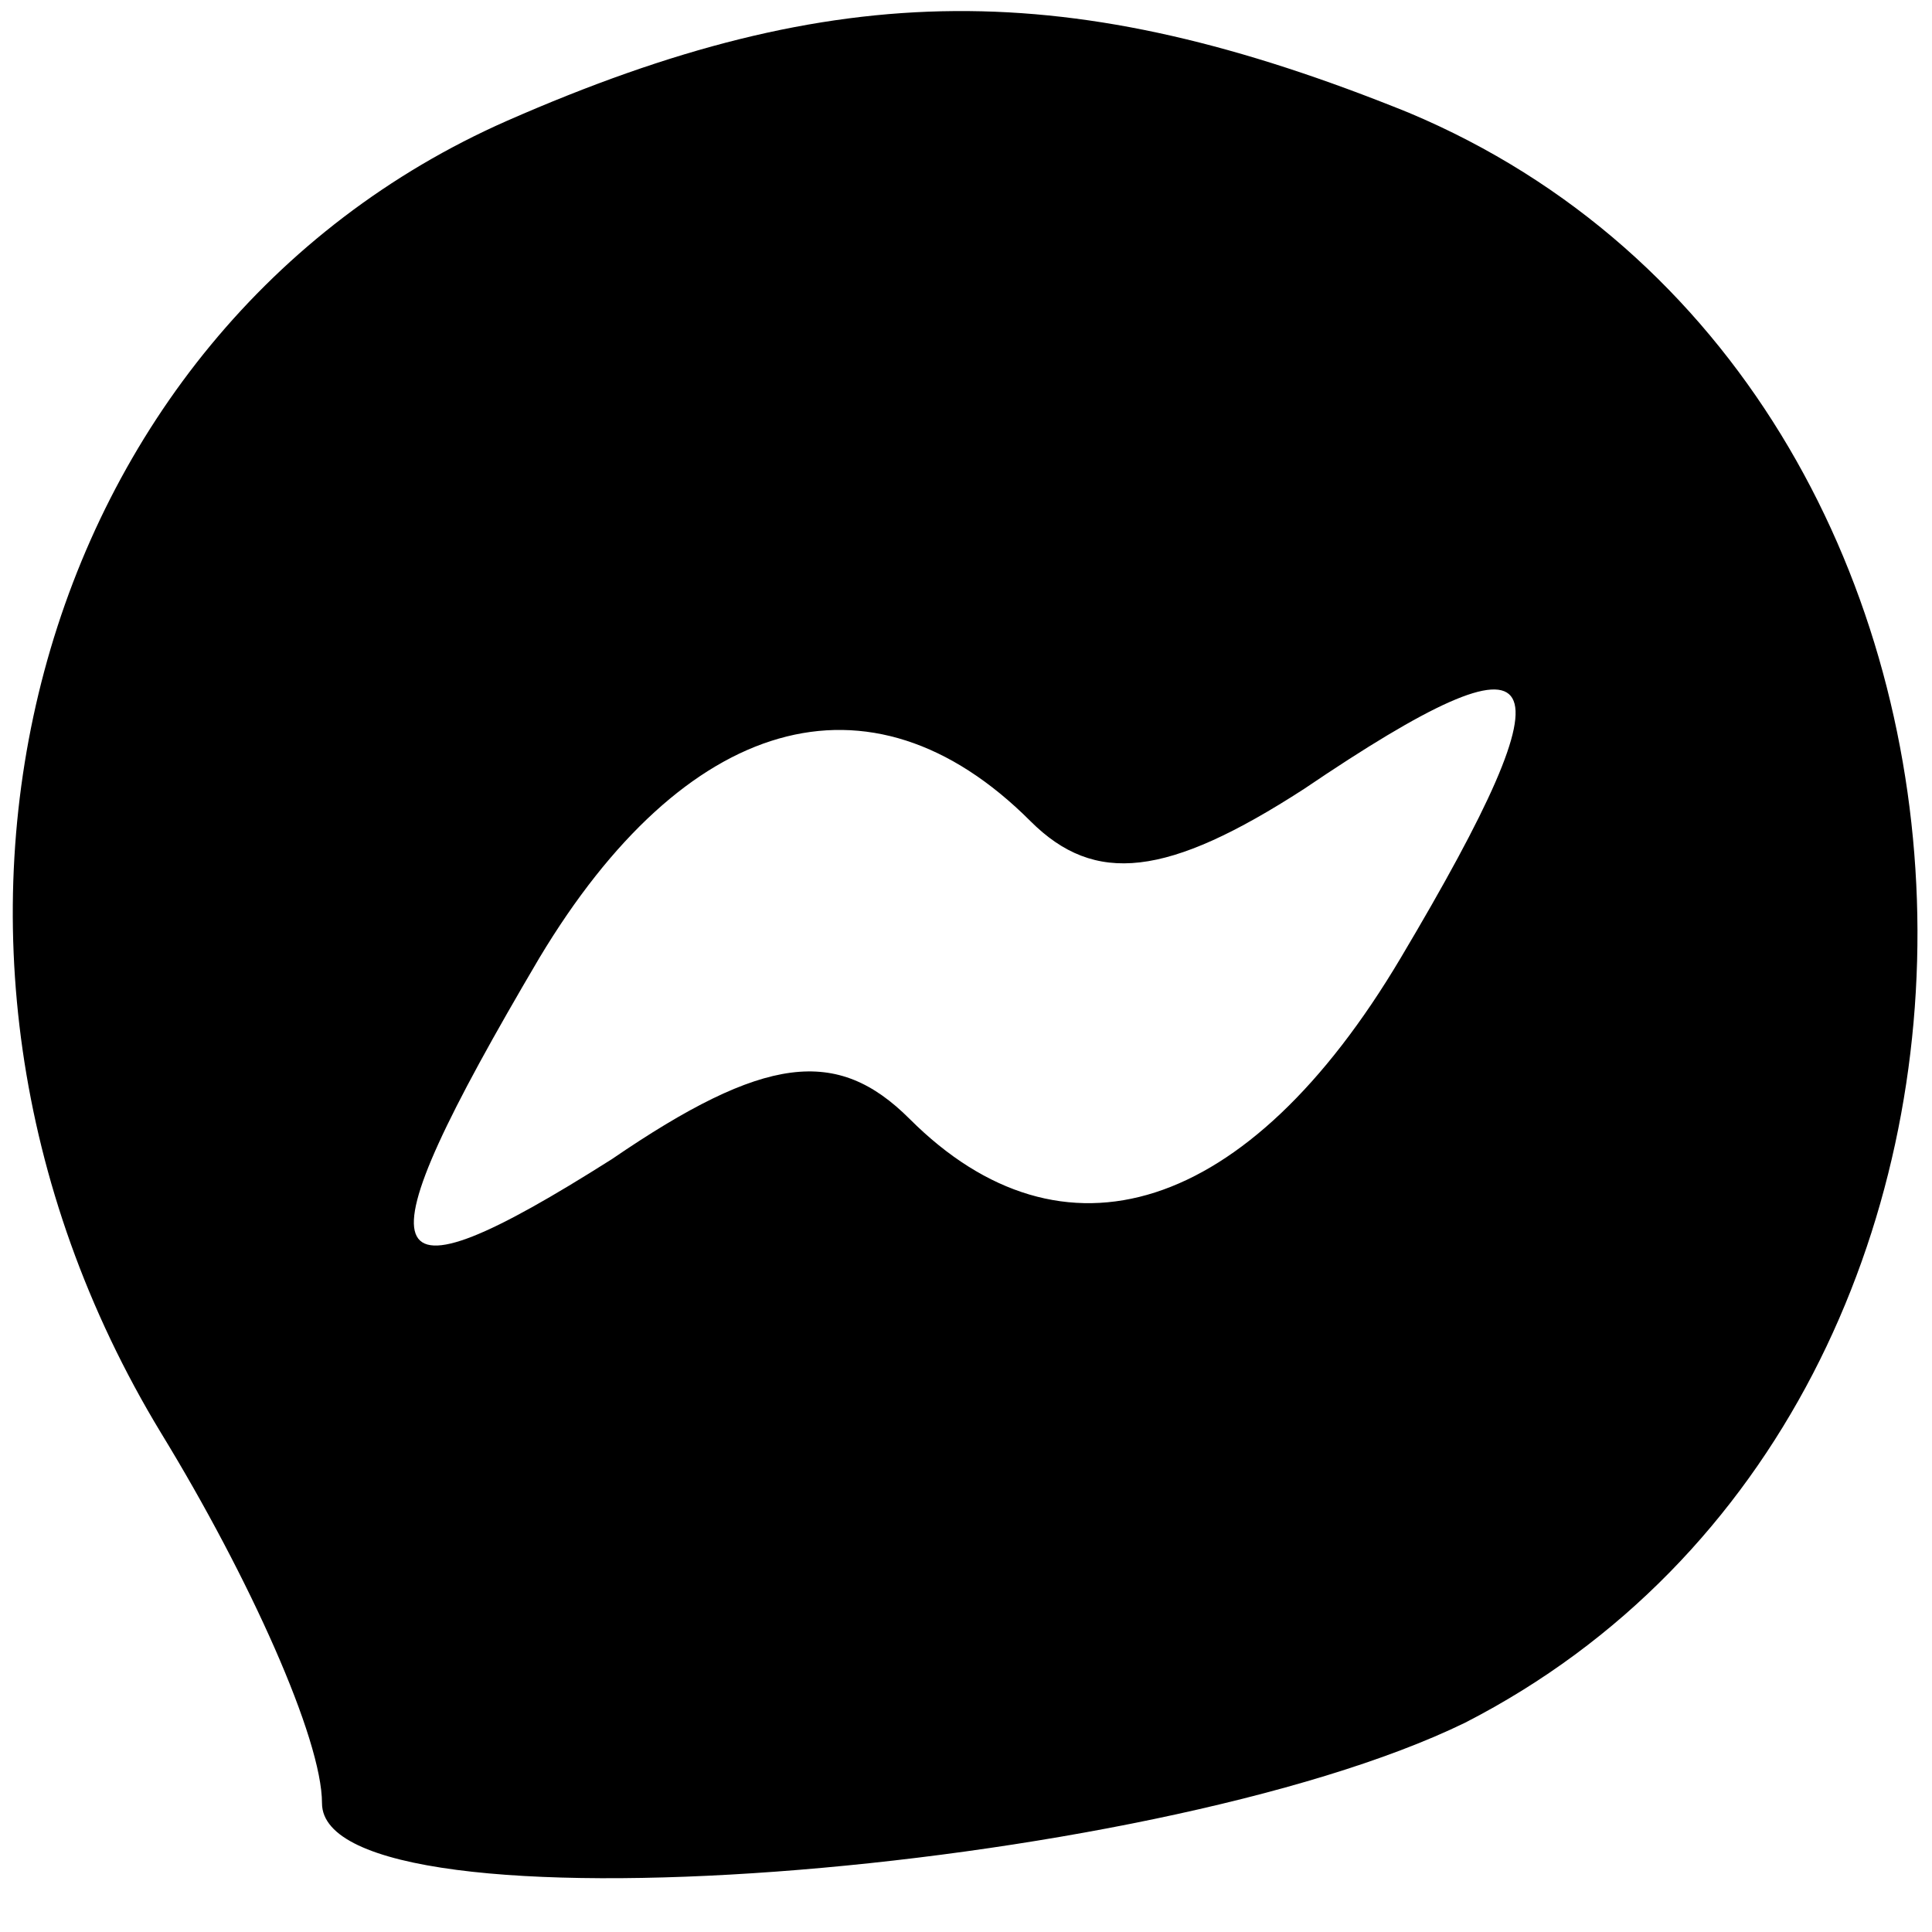 <?xml version="1.0" standalone="no"?>
<!DOCTYPE svg PUBLIC "-//W3C//DTD SVG 20010904//EN"
 "http://www.w3.org/TR/2001/REC-SVG-20010904/DTD/svg10.dtd">
<svg version="1.0" xmlns="http://www.w3.org/2000/svg"
 width="24pt" height="24pt" viewBox="0 0 24 24"
 preserveAspectRatio="xMidYMid meet">

<g transform="translate(0,24) scale(0.1,-0.1)"
fill="#000000" stroke="none">
<path d="M63 225 c-59 -26 -80 -102 -43 -163 11 -18 20 -38 20 -46 0 -17 103
-9 142 10 78 40 74 166 -7 200 -42 17 -71 17 -112 -1z m111 -104 c-19 -32 -42
-39 -61 -20 -9 9 -18 8 -37 -5 -30 -19 -32 -14 -9 25 18 30 41 37 61 17 8 -8
17 -7 34 4 31 21 34 16 12 -21z"/>
</g>
</svg>
